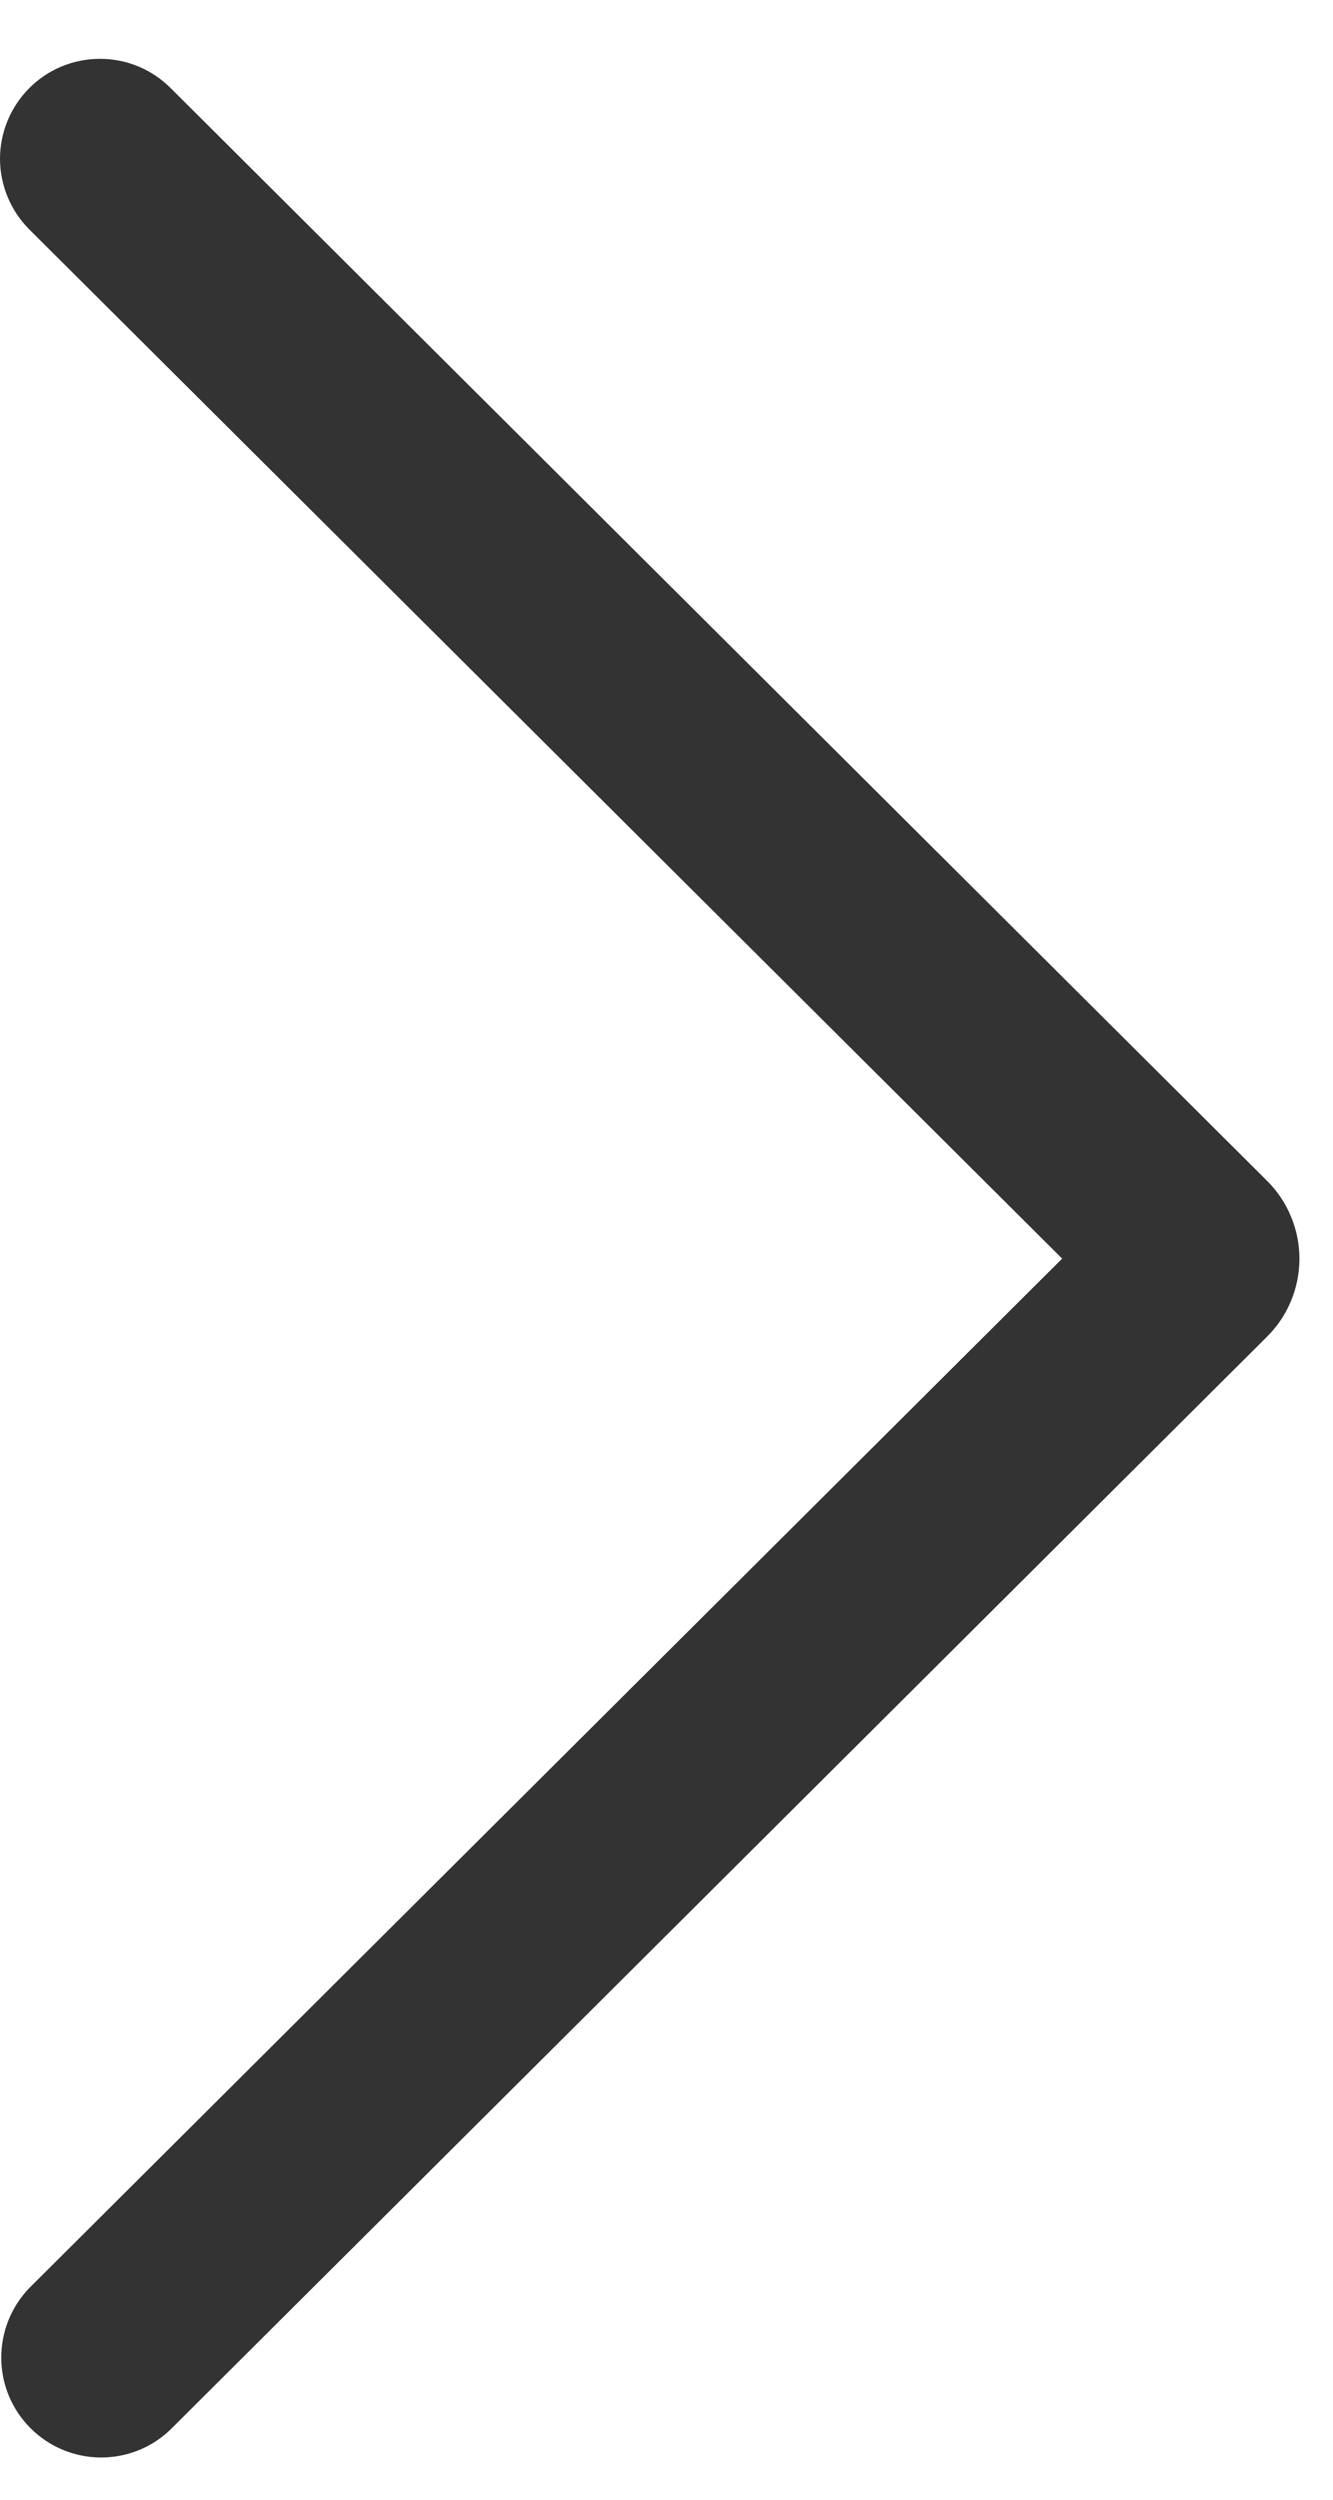 <svg width="16" height="30" viewBox="0 0 16 30" fill="none" xmlns="http://www.w3.org/2000/svg">
<path d="M0.351 1.058C0.575 0.833 0.88 0.706 1.199 0.706C1.517 0.705 1.822 0.831 2.047 1.056L15.209 14.172C15.332 14.294 15.43 14.44 15.496 14.601C15.563 14.761 15.597 14.933 15.597 15.107C15.597 15.28 15.563 15.452 15.496 15.613C15.43 15.773 15.332 15.919 15.209 16.041L2.047 29.157C1.821 29.376 1.518 29.496 1.203 29.493C0.888 29.49 0.587 29.363 0.365 29.14C0.143 28.918 0.017 28.616 0.015 28.302C0.013 27.987 0.134 27.684 0.353 27.458L12.749 15.105L0.353 2.755C0.128 2.53 0.001 2.225 0 1.907C3.94167e-05 1.589 0.126 1.284 0.351 1.058Z" fill="#333333"/>
</svg>
